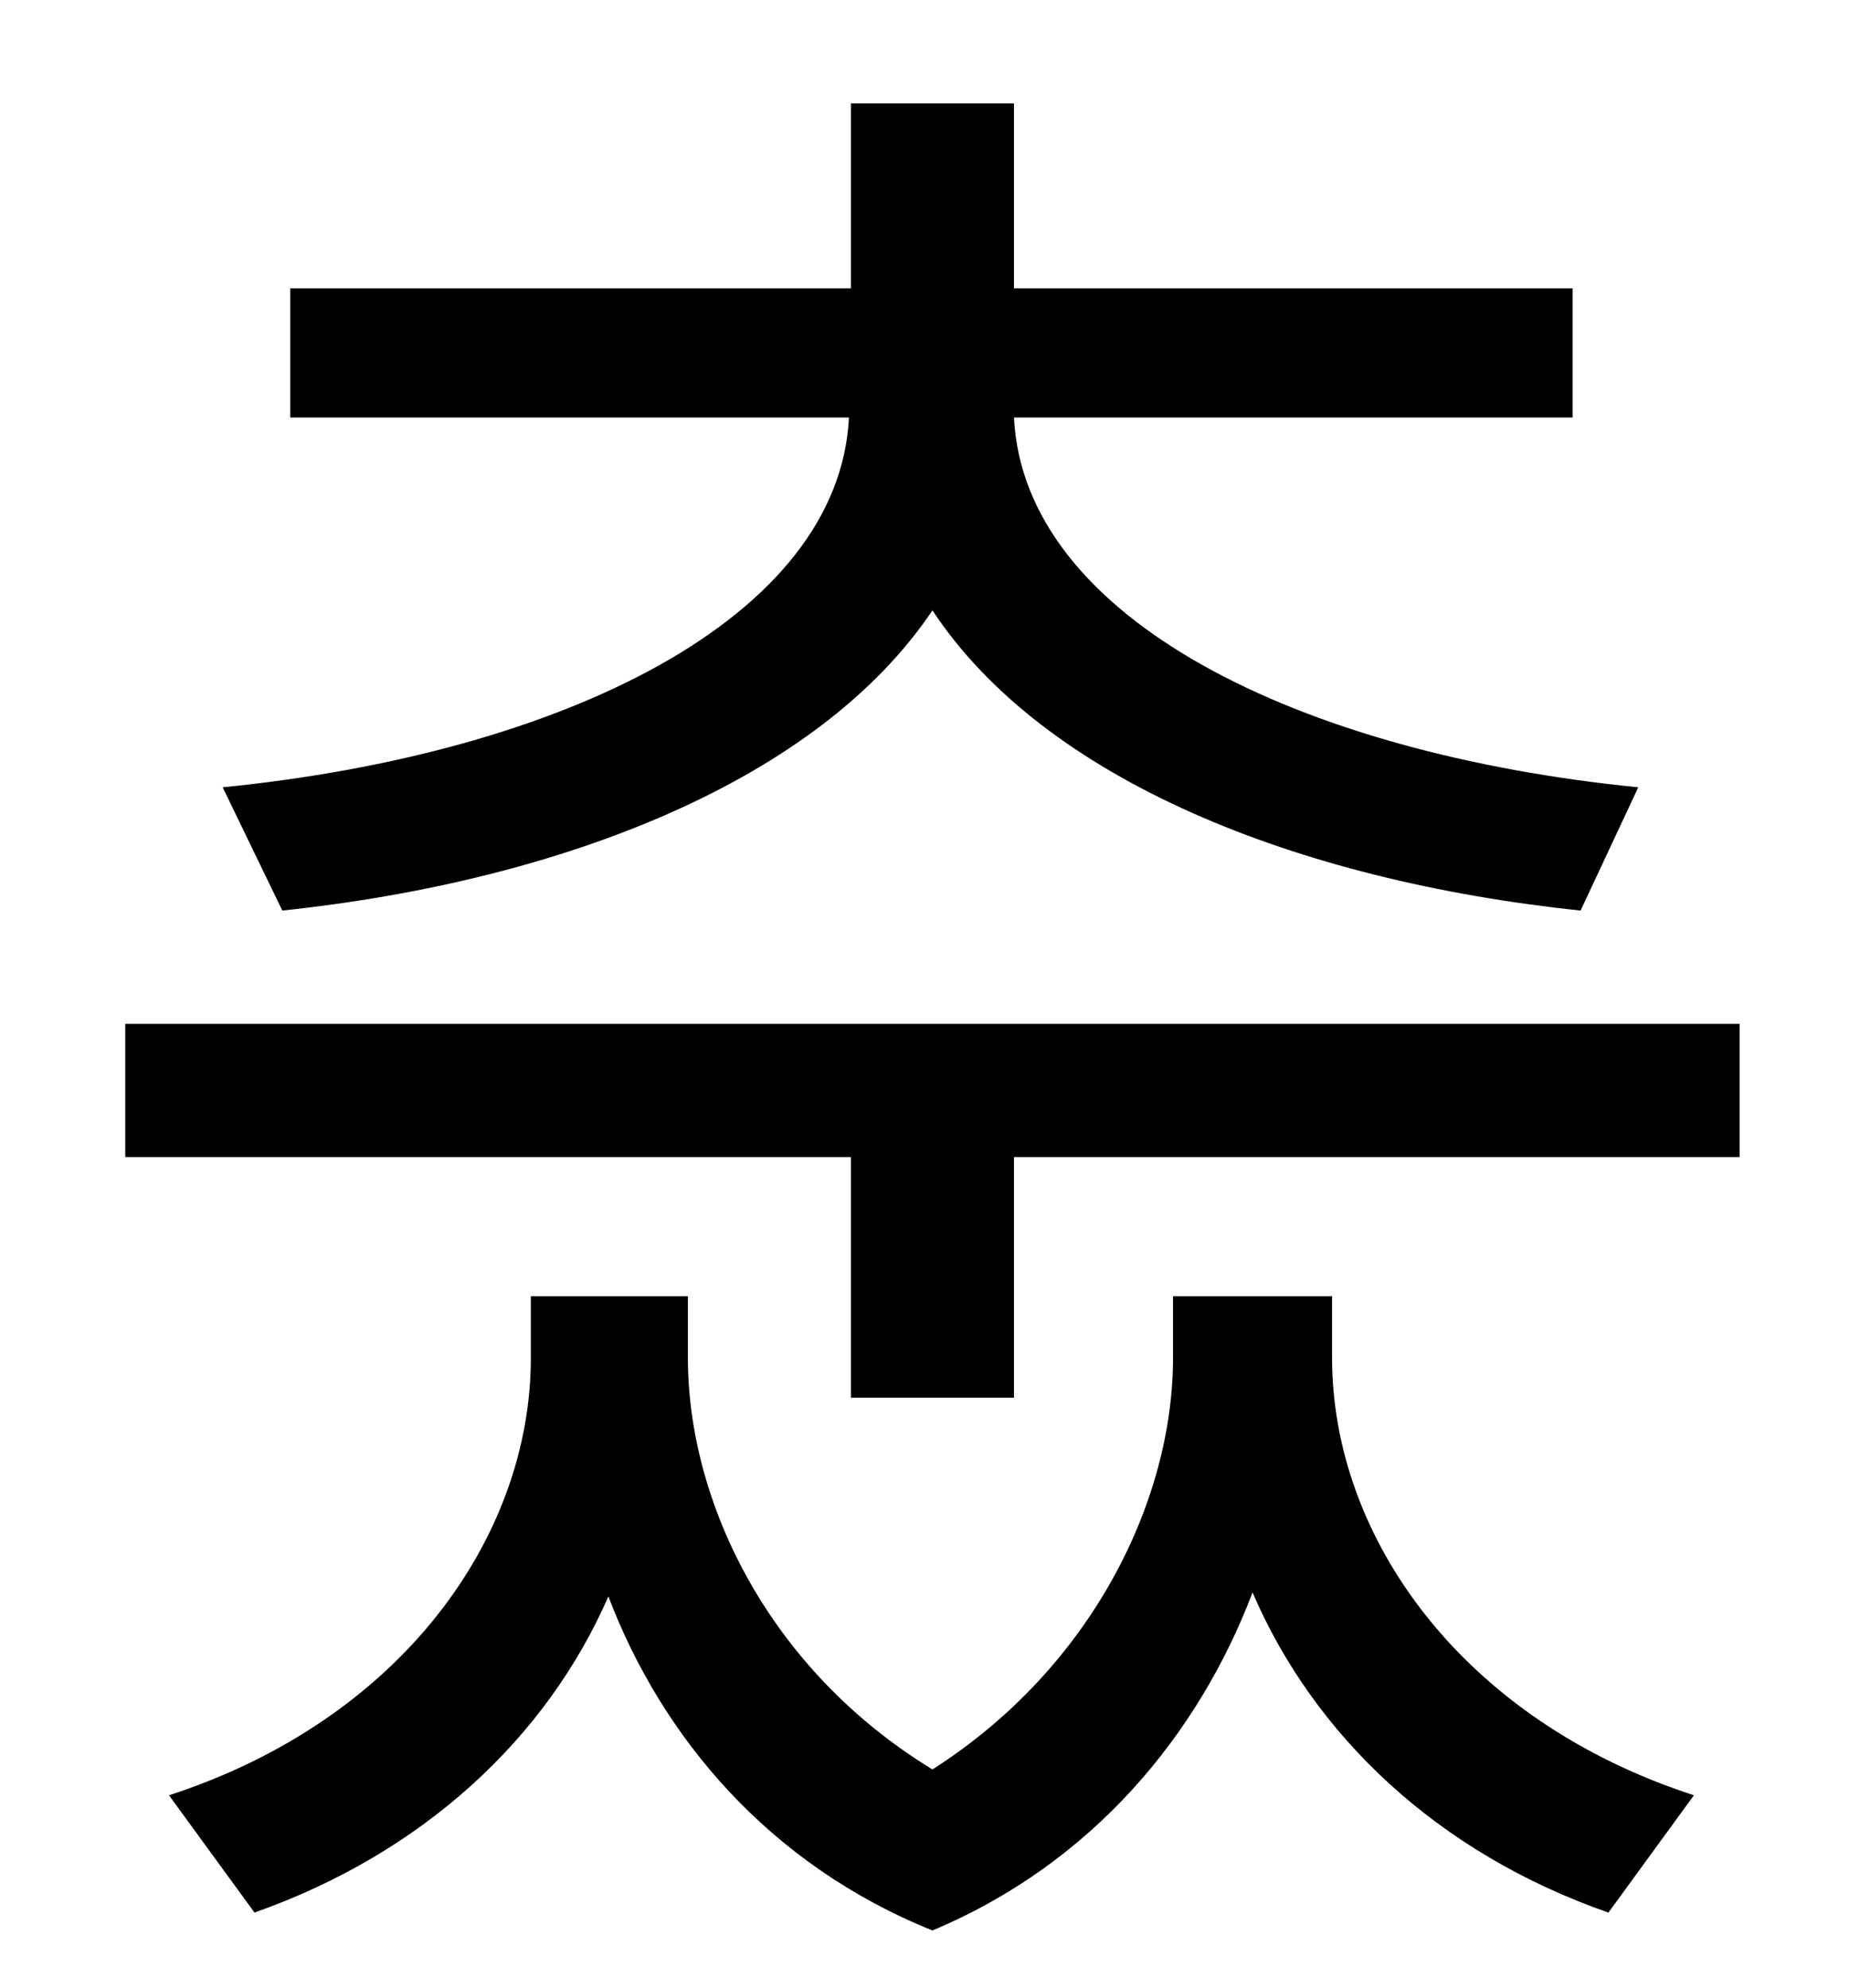 <?xml version="1.0" standalone="no"?>
<!DOCTYPE svg PUBLIC "-//W3C//DTD SVG 1.1//EN" "http://www.w3.org/Graphics/SVG/1.1/DTD/svg11.dtd" >
<svg xmlns="http://www.w3.org/2000/svg" xmlns:xlink="http://www.w3.org/1999/xlink" version="1.1" viewBox="-10 0 930 1000">
   <path fill="currentColor"
d="M132 458l-30 -62c171 -17 310 -85 315 -186h-281v-65h282v-93h82v93h281v65h-281c5 101 143 169 314 186l-29 62c-143 -15 -270 -66 -326 -151c-57 85 -185 136 -327 151zM660 652v31c0 90 65 182 182 220l-43 59c-86 -30 -148 -89 -179 -161c-27 71 -80 136 -161 170
c-82 -33 -136 -97 -163 -168c-31 71 -93 129 -178 159l-43 -59c117 -38 182 -130 182 -220v-31h79v31c0 73 41 157 123 207c80 -51 121 -135 121 -207v-31h80zM53 515h812v67h-365v121h-82v-121h-365v-67z" />
</svg>

